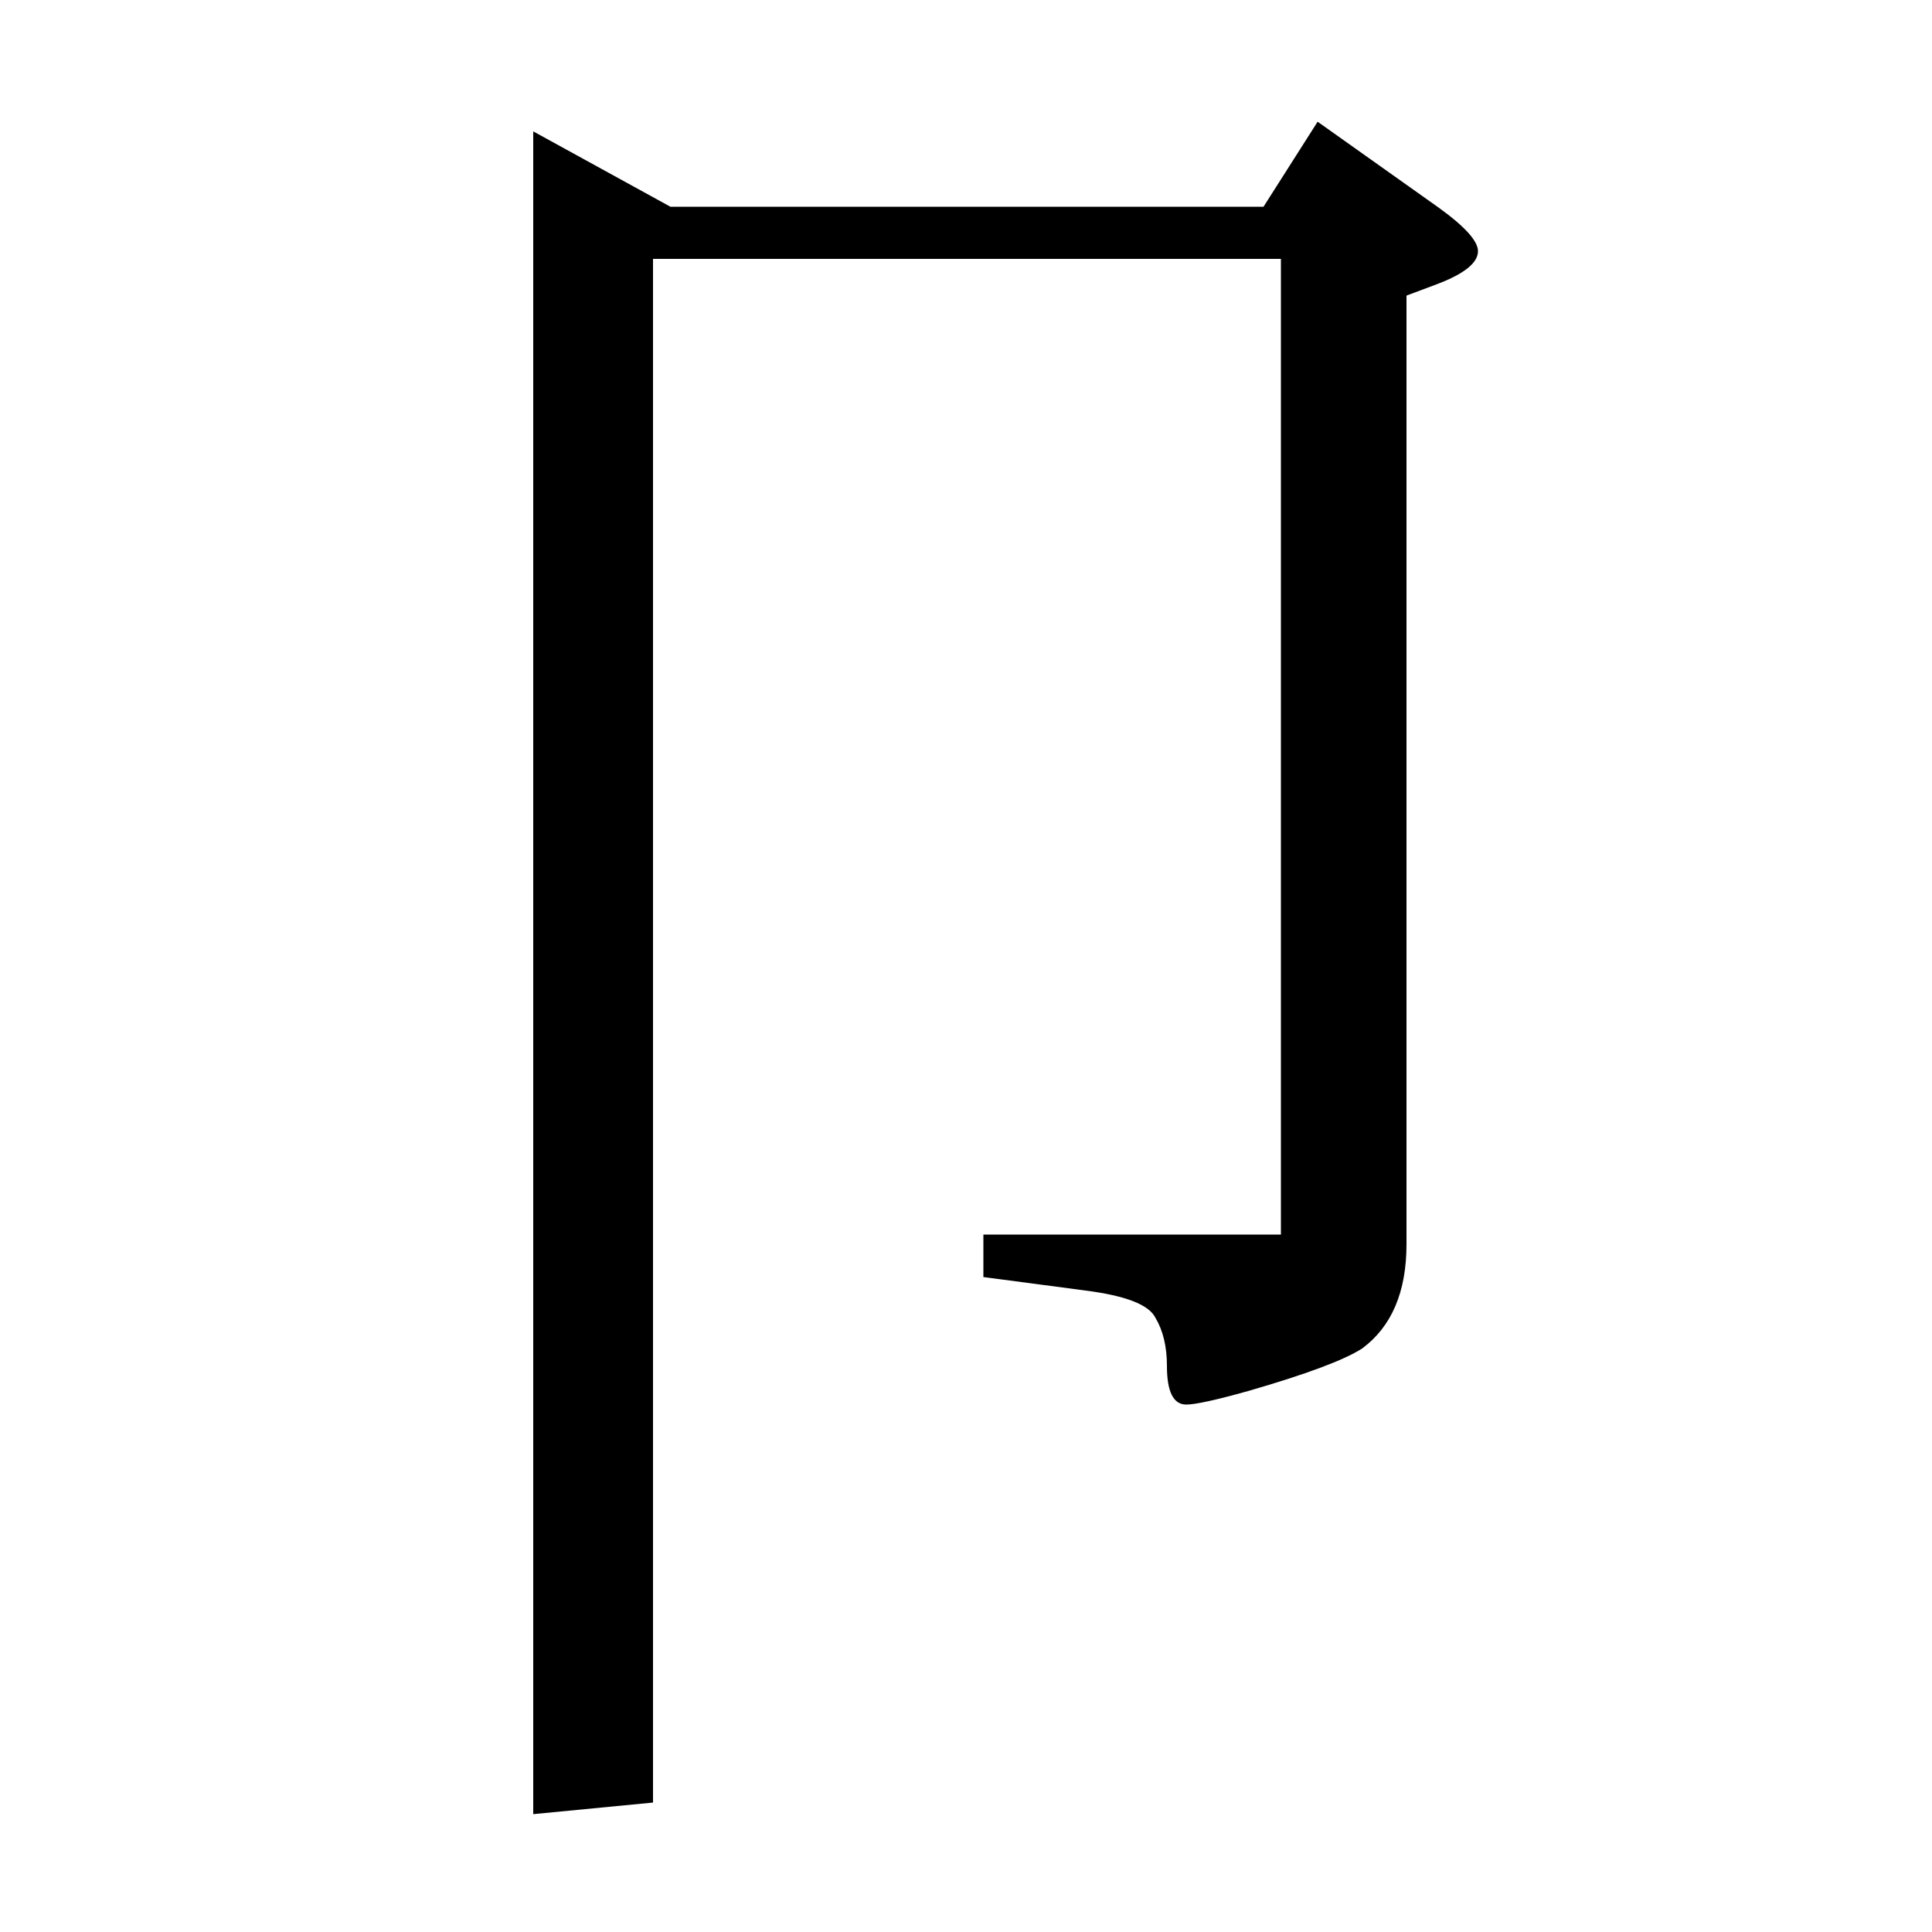 <?xml version="1.0" standalone="no"?>
<!DOCTYPE svg PUBLIC "-//W3C//DTD SVG 1.1//EN" "http://www.w3.org/Graphics/SVG/1.1/DTD/svg11.dtd" >
<svg xmlns="http://www.w3.org/2000/svg" xmlns:xlink="http://www.w3.org/1999/xlink" version="1.1" viewBox="0 -120 1000 1000">
  <g transform="matrix(1 0 0 -1 0 880)">
   <path fill="currentColor"
d="M276 61v871l71 -39h307l28 44l62 -44q21 -15 21 -23q0 -9 -21 -17l-16 -6v-491q0 -37 -23 -54q-14 -9 -59 -22q-25 -7 -32 -7q-10 0 -10 20q0 15 -6 25q-5 10 -36 14l-53 7v22h154v505h-325v-799z" />
  </g>

</svg>
